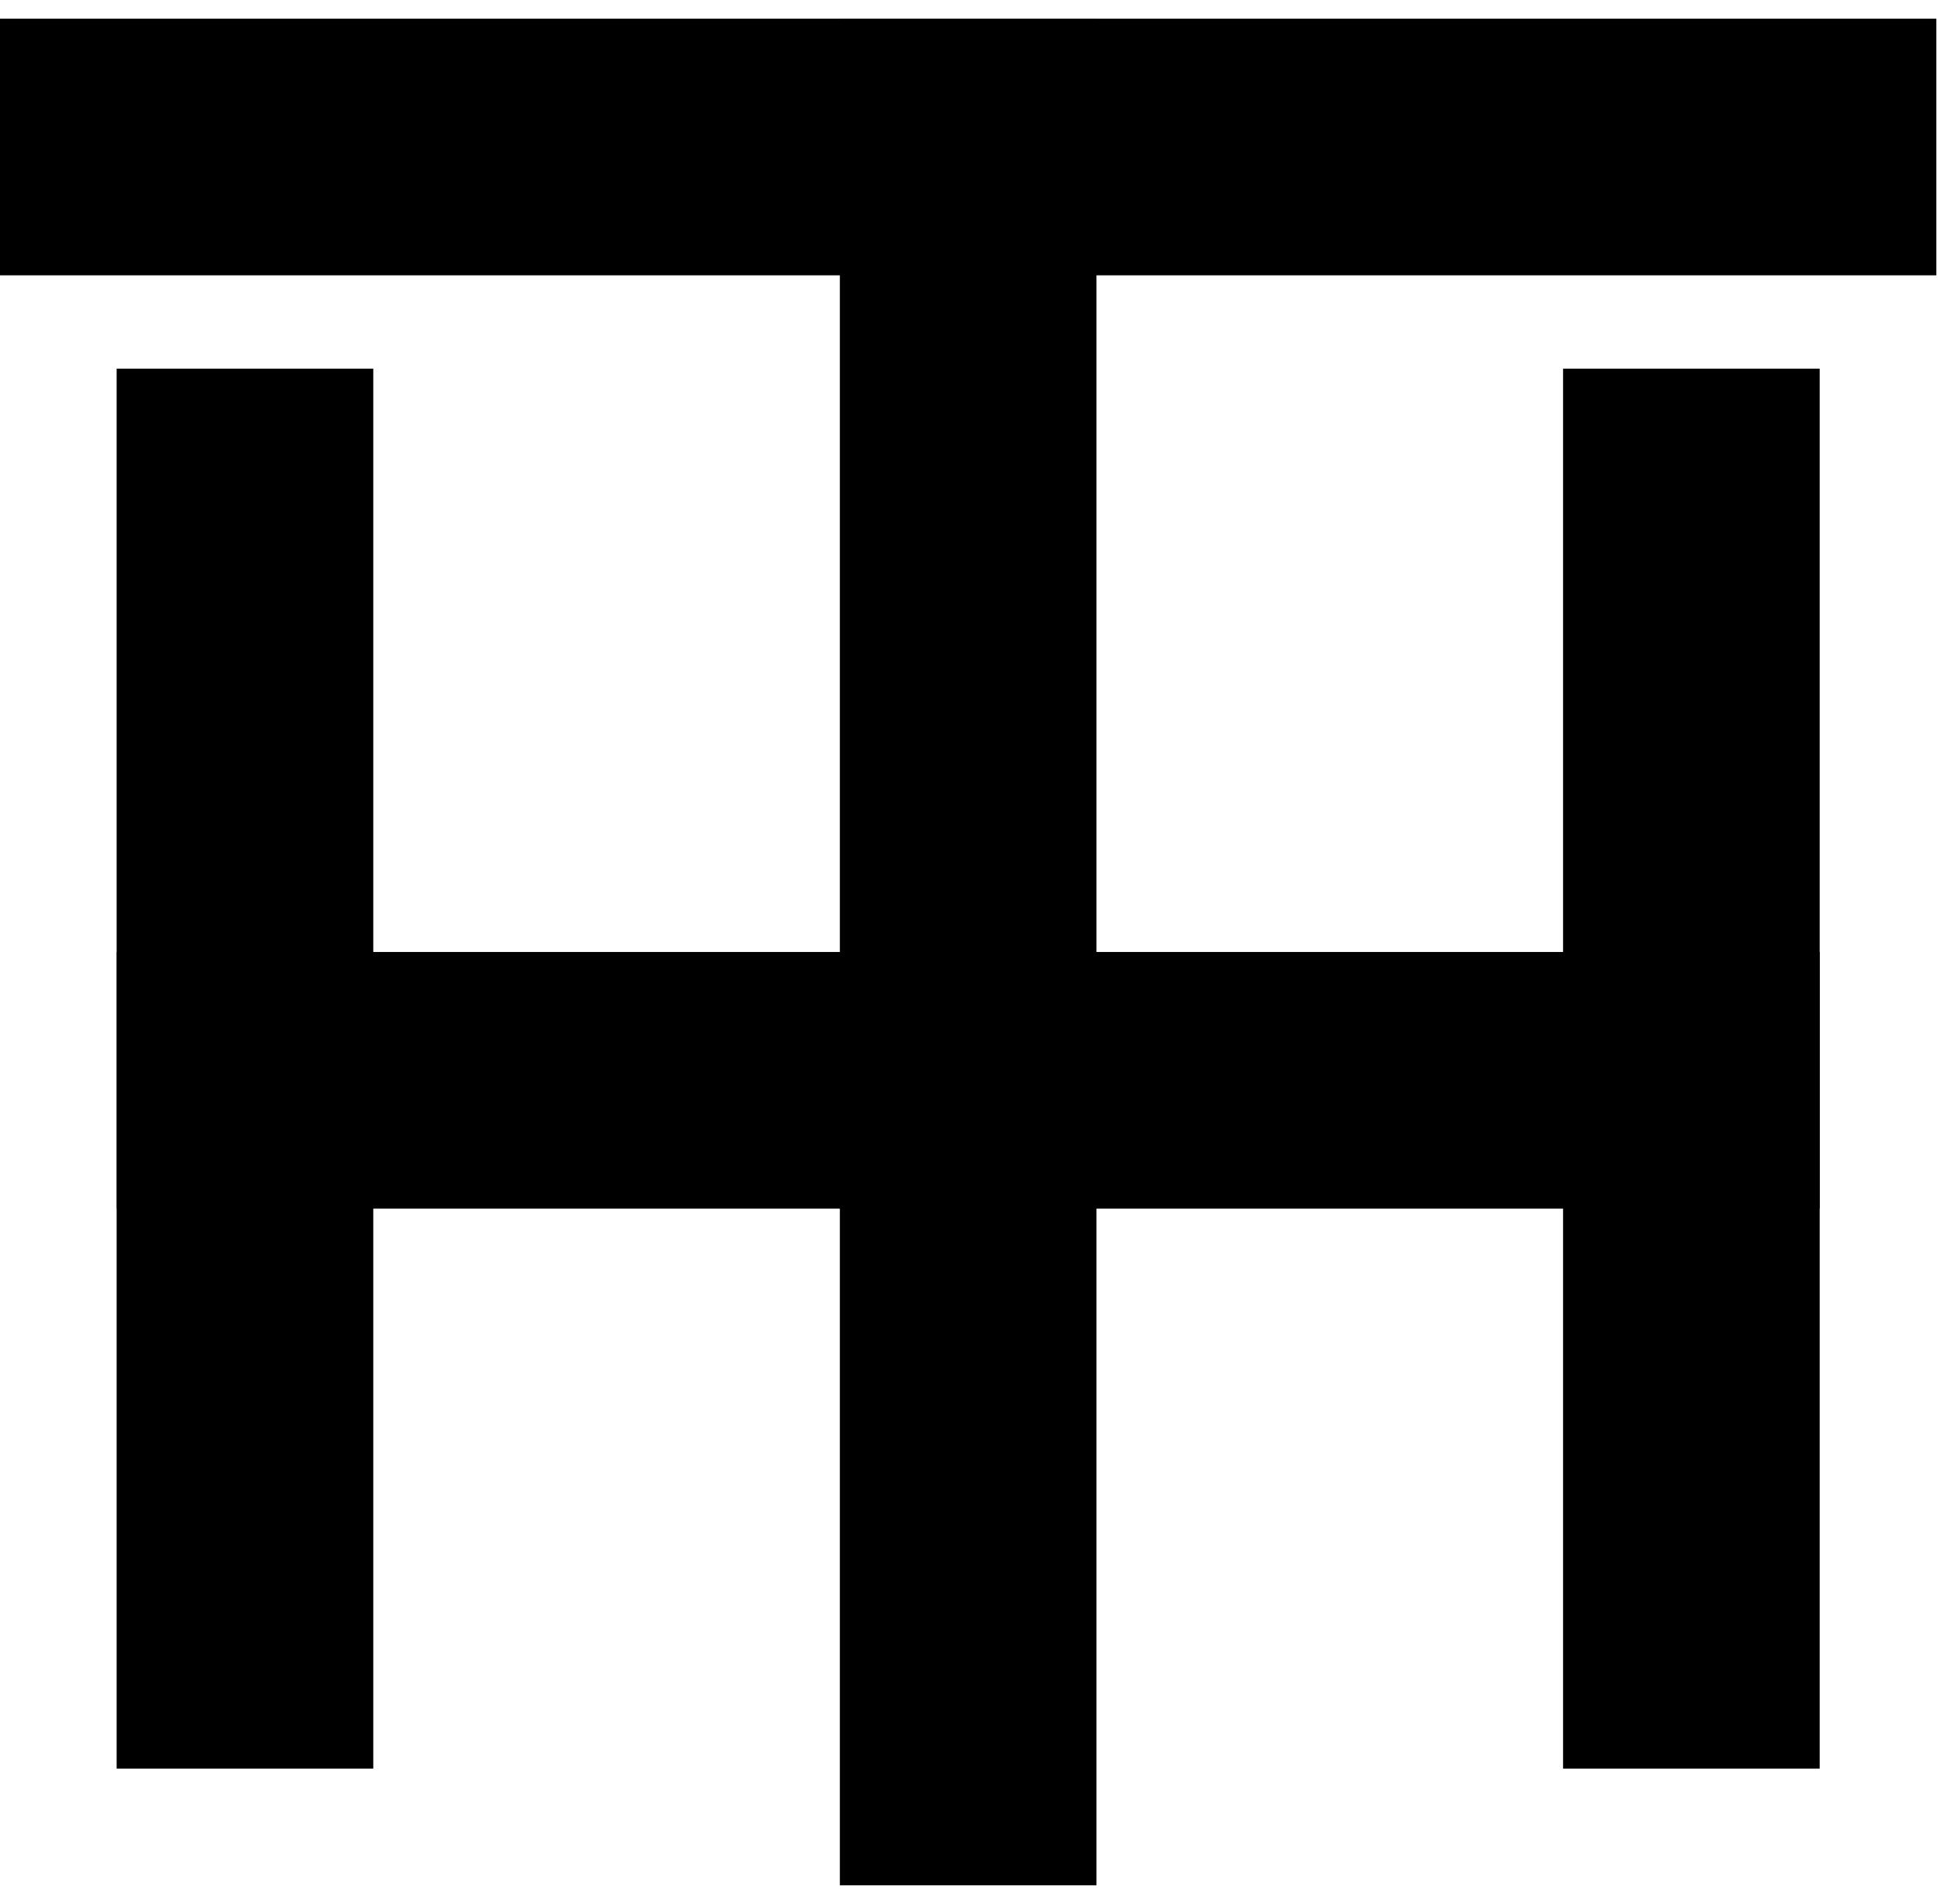 <svg width="52" height="51" viewBox="0 0 52 51" fill="none" xmlns="http://www.w3.org/2000/svg">
<g id="Logo">
<rect id="Rectangle 20" x="22.5" y="0.5" width="6.875" height="50" fill="black"/>
<g id="Group 3">
<rect id="Rectangle 14" x="3.125" y="9.875" width="6.875" height="37.5" fill="black"/>
<rect id="Rectangle 18" x="3.125" y="32.375" width="6.875" height="26.25" transform="rotate(-90 3.125 32.375)" fill="black"/>
</g>
<g id="Group 4">
<rect id="Rectangle 15" x="41.875" y="9.875" width="6.875" height="37.5" fill="black"/>
<rect id="Rectangle 18_2" x="22.5" y="32.375" width="6.875" height="26.25" transform="rotate(-90 22.5 32.375)" fill="black"/>
</g>
<path id="Rectangle 21" d="M0 7.375L0 0.5L51.875 0.5V7.375L0 7.375Z" fill="black"/>
</g>
</svg>
